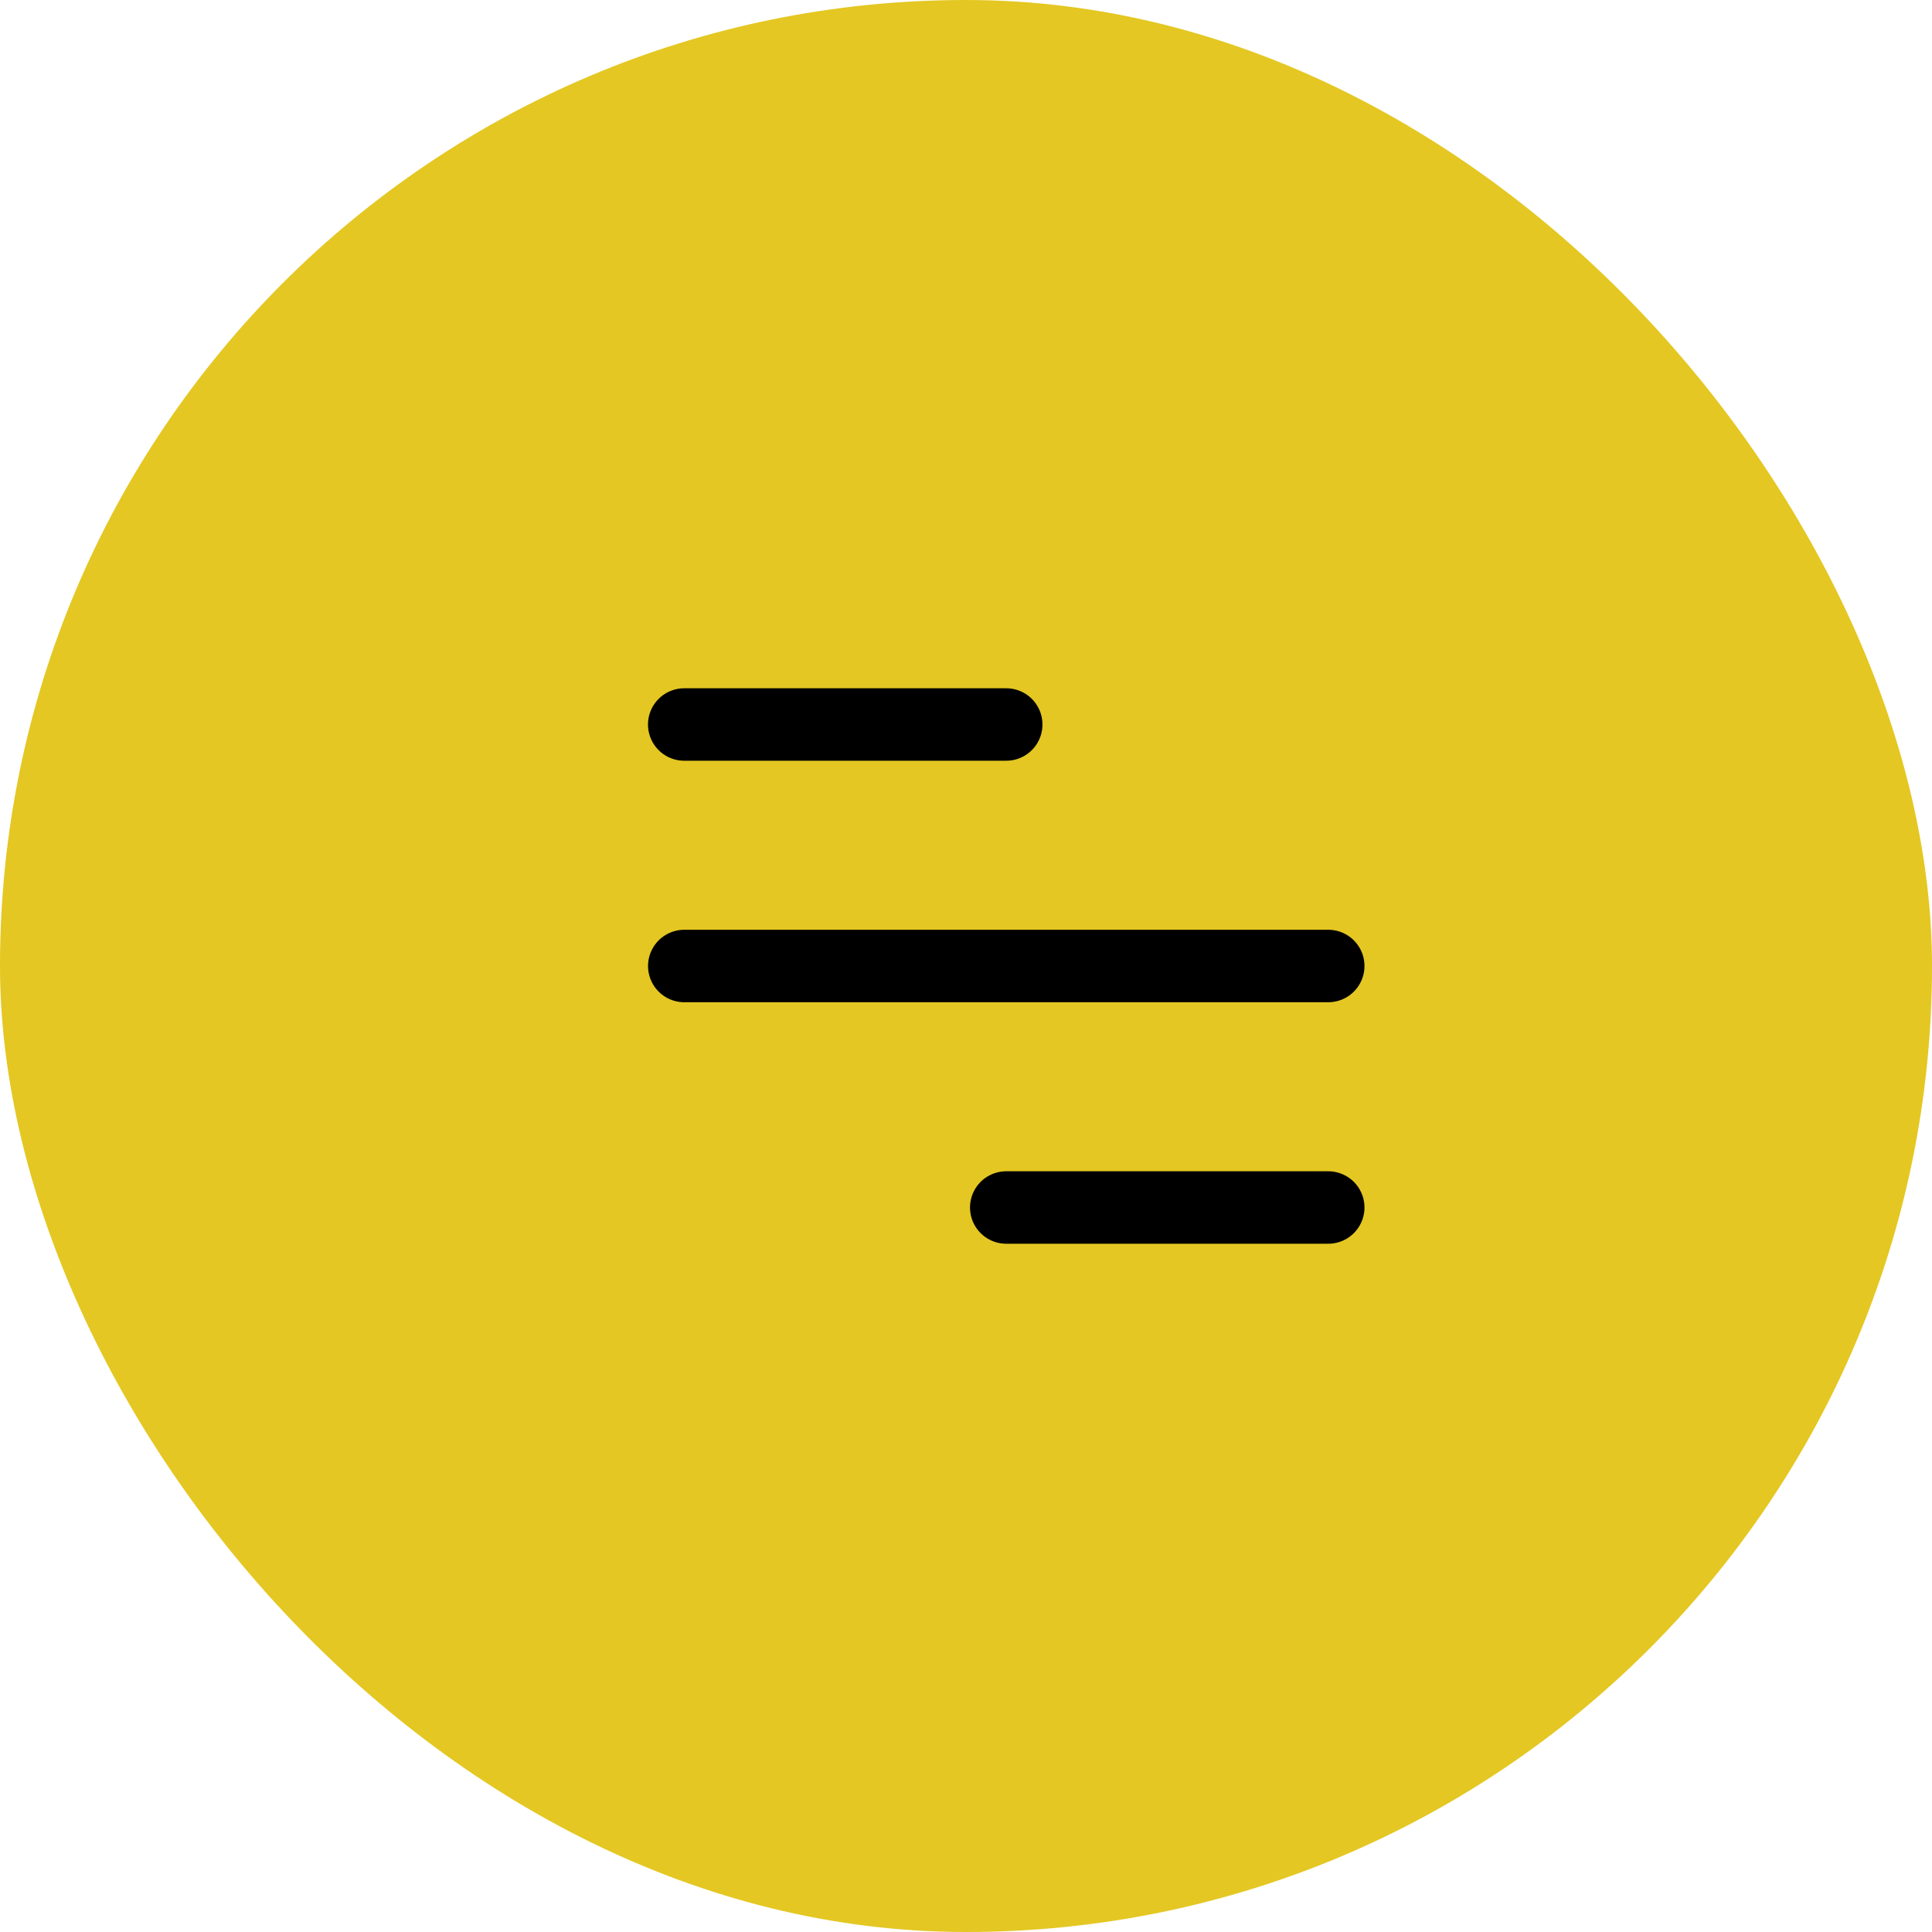 <svg width="40" height="40" viewBox="0 0 40 40" fill="none" xmlns="http://www.w3.org/2000/svg">
<rect width="40" height="40" rx="20" fill="#E4C722"/>
<path d="M27.5 20H14.167" stroke="black" stroke-width="1.5" stroke-linecap="round" stroke-linejoin="round"/>
<path d="M20.833 15H14.166" stroke="black" stroke-width="1.5" stroke-linecap="round" stroke-linejoin="round"/>
<path d="M27.5 25H20.833" stroke="black" stroke-width="1.5" stroke-linecap="round" stroke-linejoin="round"/>
</svg>
